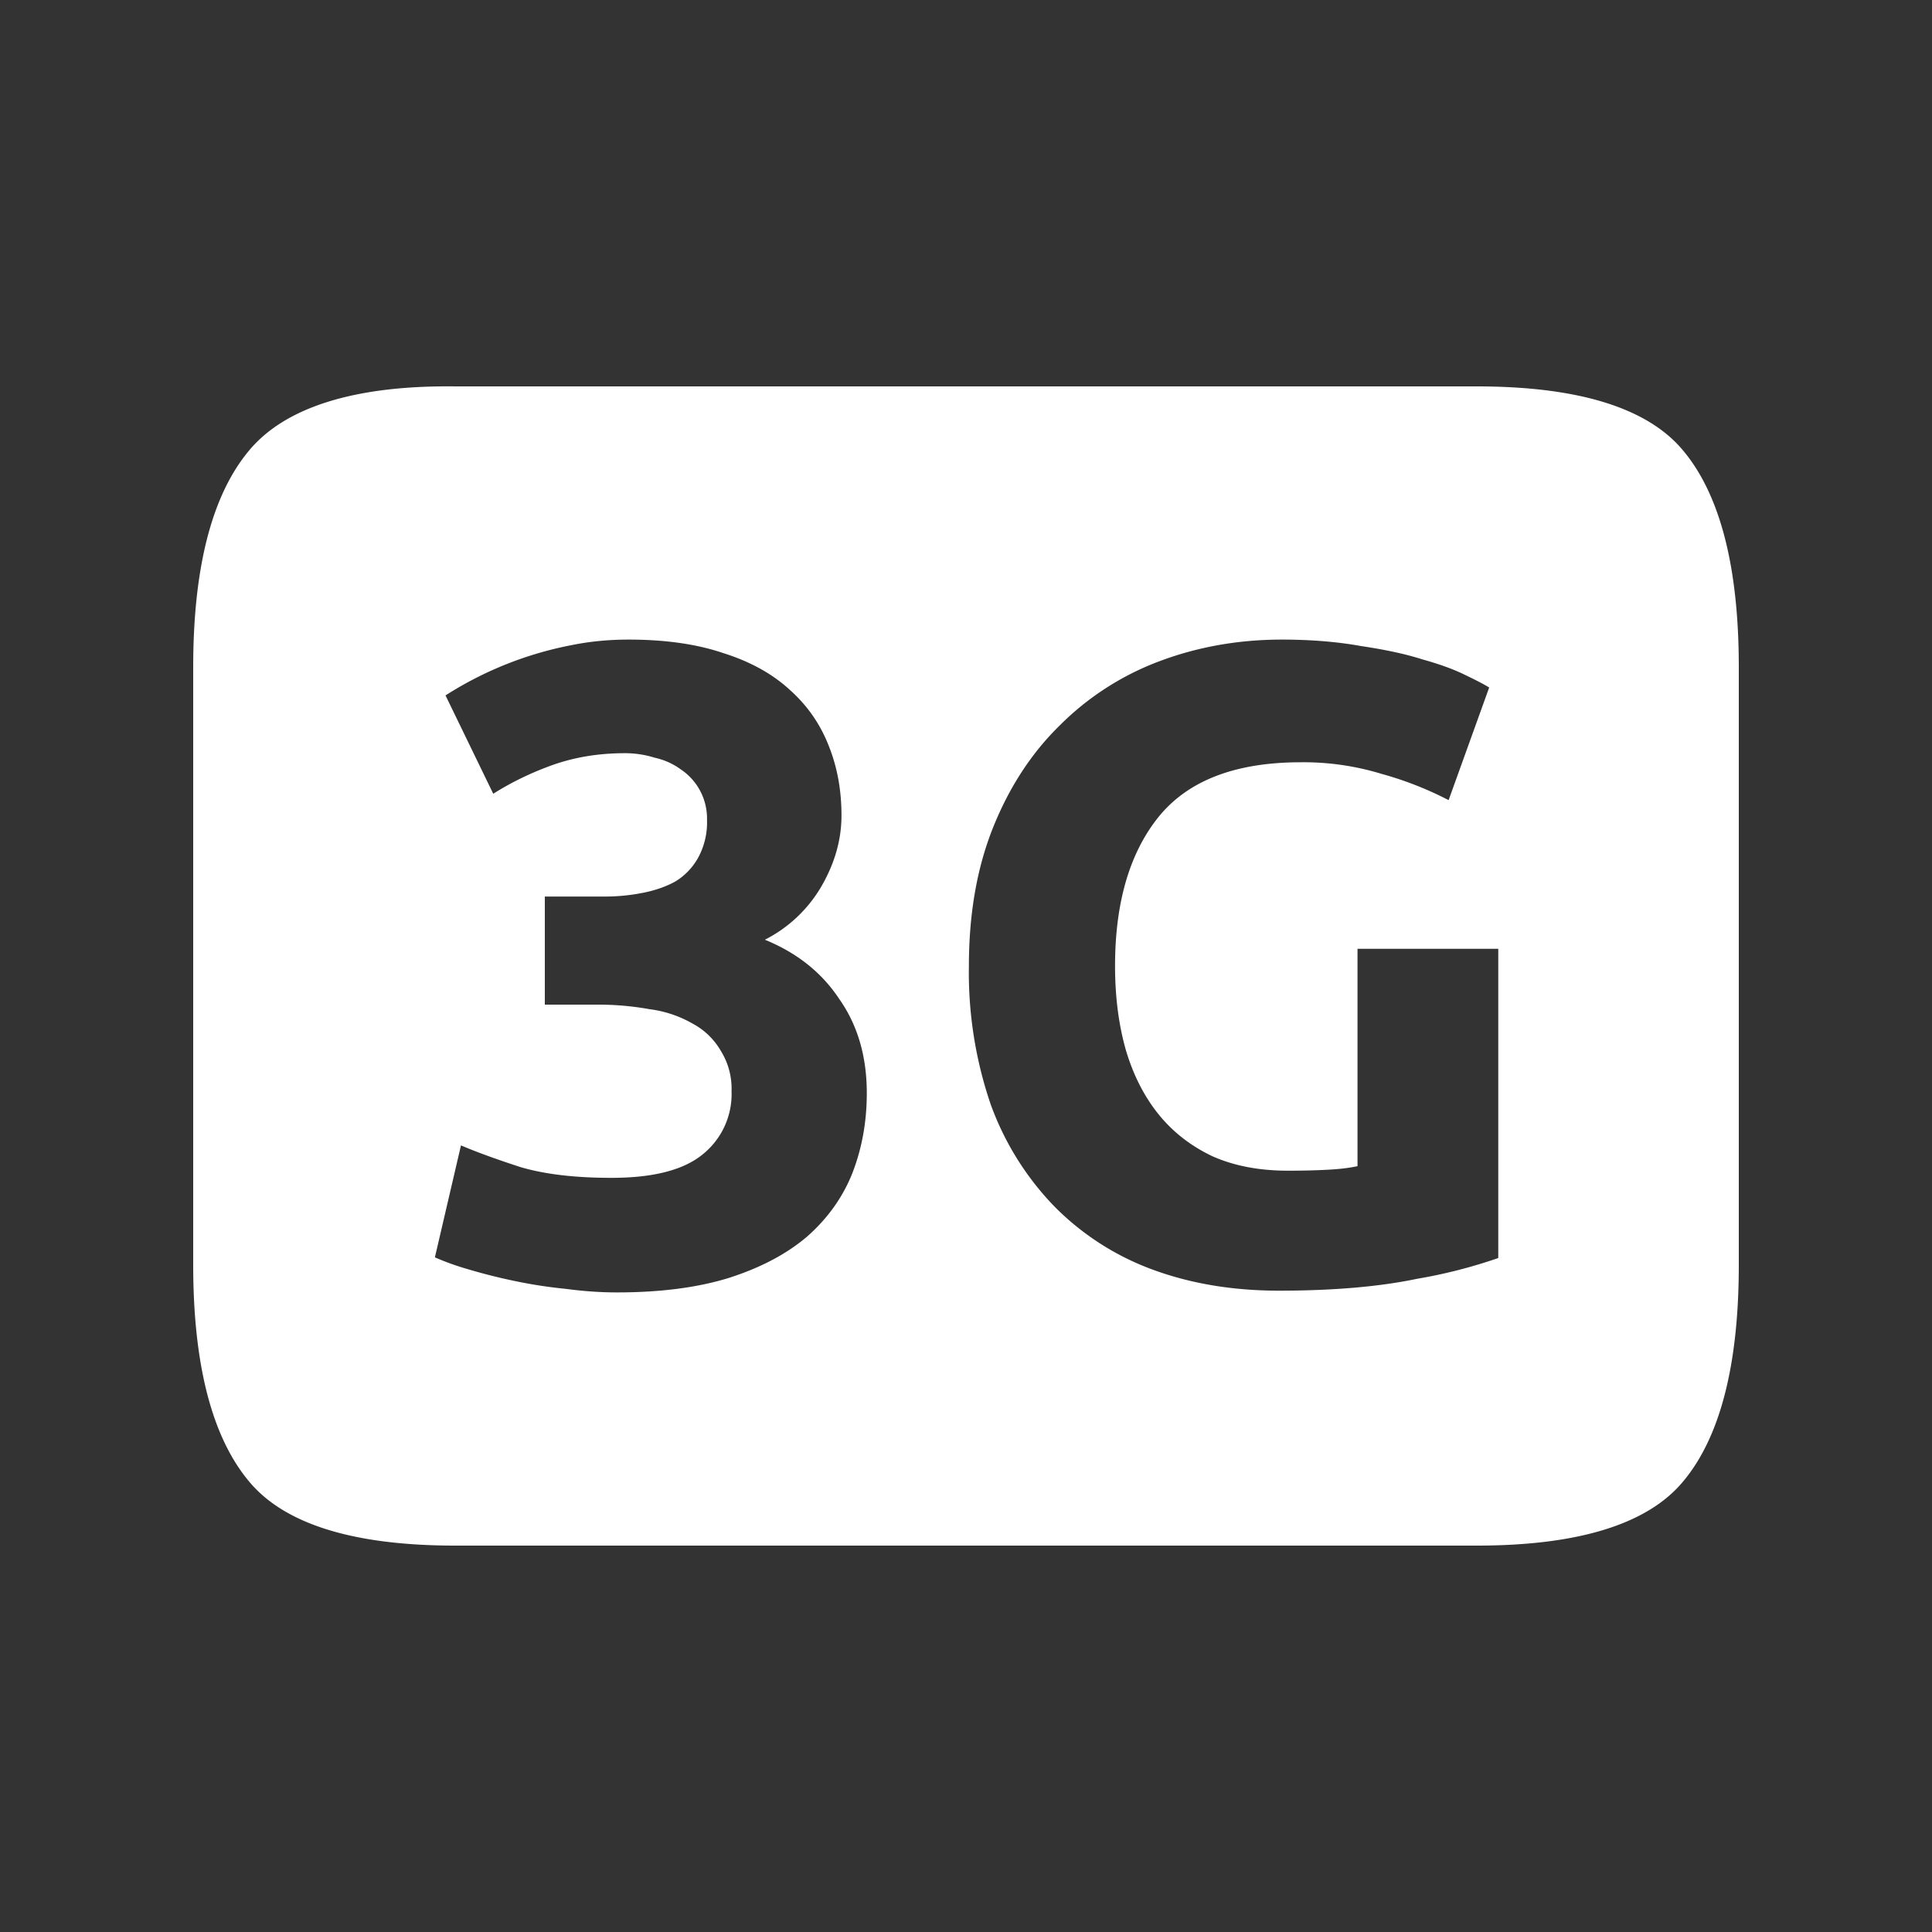 <svg width="20" height="20" version="1.1" xmlns="http://www.w3.org/2000/svg">
<rect width="100%" height="100%" fill="#333333" stroke="none"/>
<path d="m4.713 4c-1.058-0.013-1.768 0.224-2.133 0.662-0.383 0.456-0.58 1.204-0.58 2.244v6.188c0 1.04 0.197 1.788 0.58 2.244 0.365 0.438 1.075 0.662 2.133 0.662h10.574c1.058 0 1.77-0.224 2.135-0.662 0.383-0.456 0.578-1.204 0.578-2.244v-6.188c0-1.04-0.195-1.788-0.578-2.244-0.365-0.438-1.077-0.662-2.135-0.662zm1.795 2.621c0.38 0 0.707 0.047 0.98 0.14 0.28 0.088 0.511 0.216 0.692 0.384 0.18 0.161 0.313 0.354 0.4 0.578 0.087 0.217 0.131 0.457 0.131 0.718 0 0.256-0.072 0.504-0.215 0.747a1.423 1.423 0 0 1-0.578 0.54c0.336 0.137 0.593 0.344 0.773 0.618 0.187 0.267 0.282 0.59 0.282 0.97 0 0.3-0.051 0.575-0.15 0.83-0.1 0.25-0.256 0.468-0.468 0.655-0.211 0.18-0.48 0.322-0.81 0.428-0.324 0.1-0.71 0.15-1.158 0.15-0.168 0-0.345-0.012-0.532-0.037a4.904 4.904 0 0 1-0.54-0.084 5.85 5.85 0 0 1-0.477-0.121 2.726 2.726 0 0 1-0.336-0.121l0.27-1.159c0.161 0.069 0.368 0.144 0.617 0.225 0.255 0.075 0.568 0.111 0.941 0.111 0.43 0 0.744-0.08 0.943-0.242a0.8 0.8 0 0 0 0.3-0.654 0.741 0.741 0 0 0-0.112-0.42 0.735 0.735 0 0 0-0.29-0.28 1.196 1.196 0 0 0-0.448-0.15 2.97 2.97 0 0 0-0.541-0.047h-0.542v-1.119h0.615a2 2 0 0 0 0.392-0.037c0.131-0.025 0.247-0.065 0.346-0.12a0.666 0.666 0 0 0 0.233-0.243 0.764 0.764 0 0 0 0.093-0.393 0.612 0.612 0 0 0-0.271-0.523 0.715 0.715 0 0 0-0.27-0.121 1.031 1.031 0 0 0-0.308-0.047c-0.268 0-0.516 0.04-0.746 0.121-0.224 0.08-0.43 0.18-0.618 0.299l-0.494-1.018a3.724 3.724 0 0 1 1.307-0.521c0.187-0.038 0.382-0.057 0.588-0.057zm6.762 0c0.304 0 0.577 0.023 0.82 0.067 0.249 0.037 0.46 0.082 0.635 0.138 0.18 0.05 0.327 0.104 0.44 0.16 0.117 0.056 0.201 0.1 0.251 0.131l-0.42 1.166a3.56 3.56 0 0 0-0.691-0.271 2.766 2.766 0 0 0-0.84-0.121c-0.678 0-1.17 0.19-1.475 0.57-0.298 0.373-0.447 0.886-0.447 1.539 0 0.317 0.037 0.606 0.111 0.867 0.075 0.255 0.187 0.478 0.336 0.664 0.15 0.187 0.337 0.332 0.56 0.438 0.225 0.1 0.485 0.15 0.784 0.15 0.162 0 0.298-4e-3 0.41-0.01 0.118-6e-3 0.222-0.018 0.309-0.037v-2.25h1.457v3.201a5.24 5.24 0 0 1-0.84 0.215c-0.386 0.081-0.864 0.123-1.43 0.123-0.485 0-0.926-0.075-1.324-0.224a2.77 2.77 0 0 1-1.008-0.655 2.97 2.97 0 0 1-0.654-1.054 4.22 4.22 0 0 1-0.224-1.428c0-0.542 0.084-1.02 0.252-1.438 0.168-0.417 0.397-0.768 0.69-1.054a2.89 2.89 0 0 1 1.028-0.662c0.398-0.15 0.822-0.225 1.27-0.225z" fill="#fff" font-size="15" font-weight="400" letter-spacing="0" word-spacing="0"/>
</svg>
